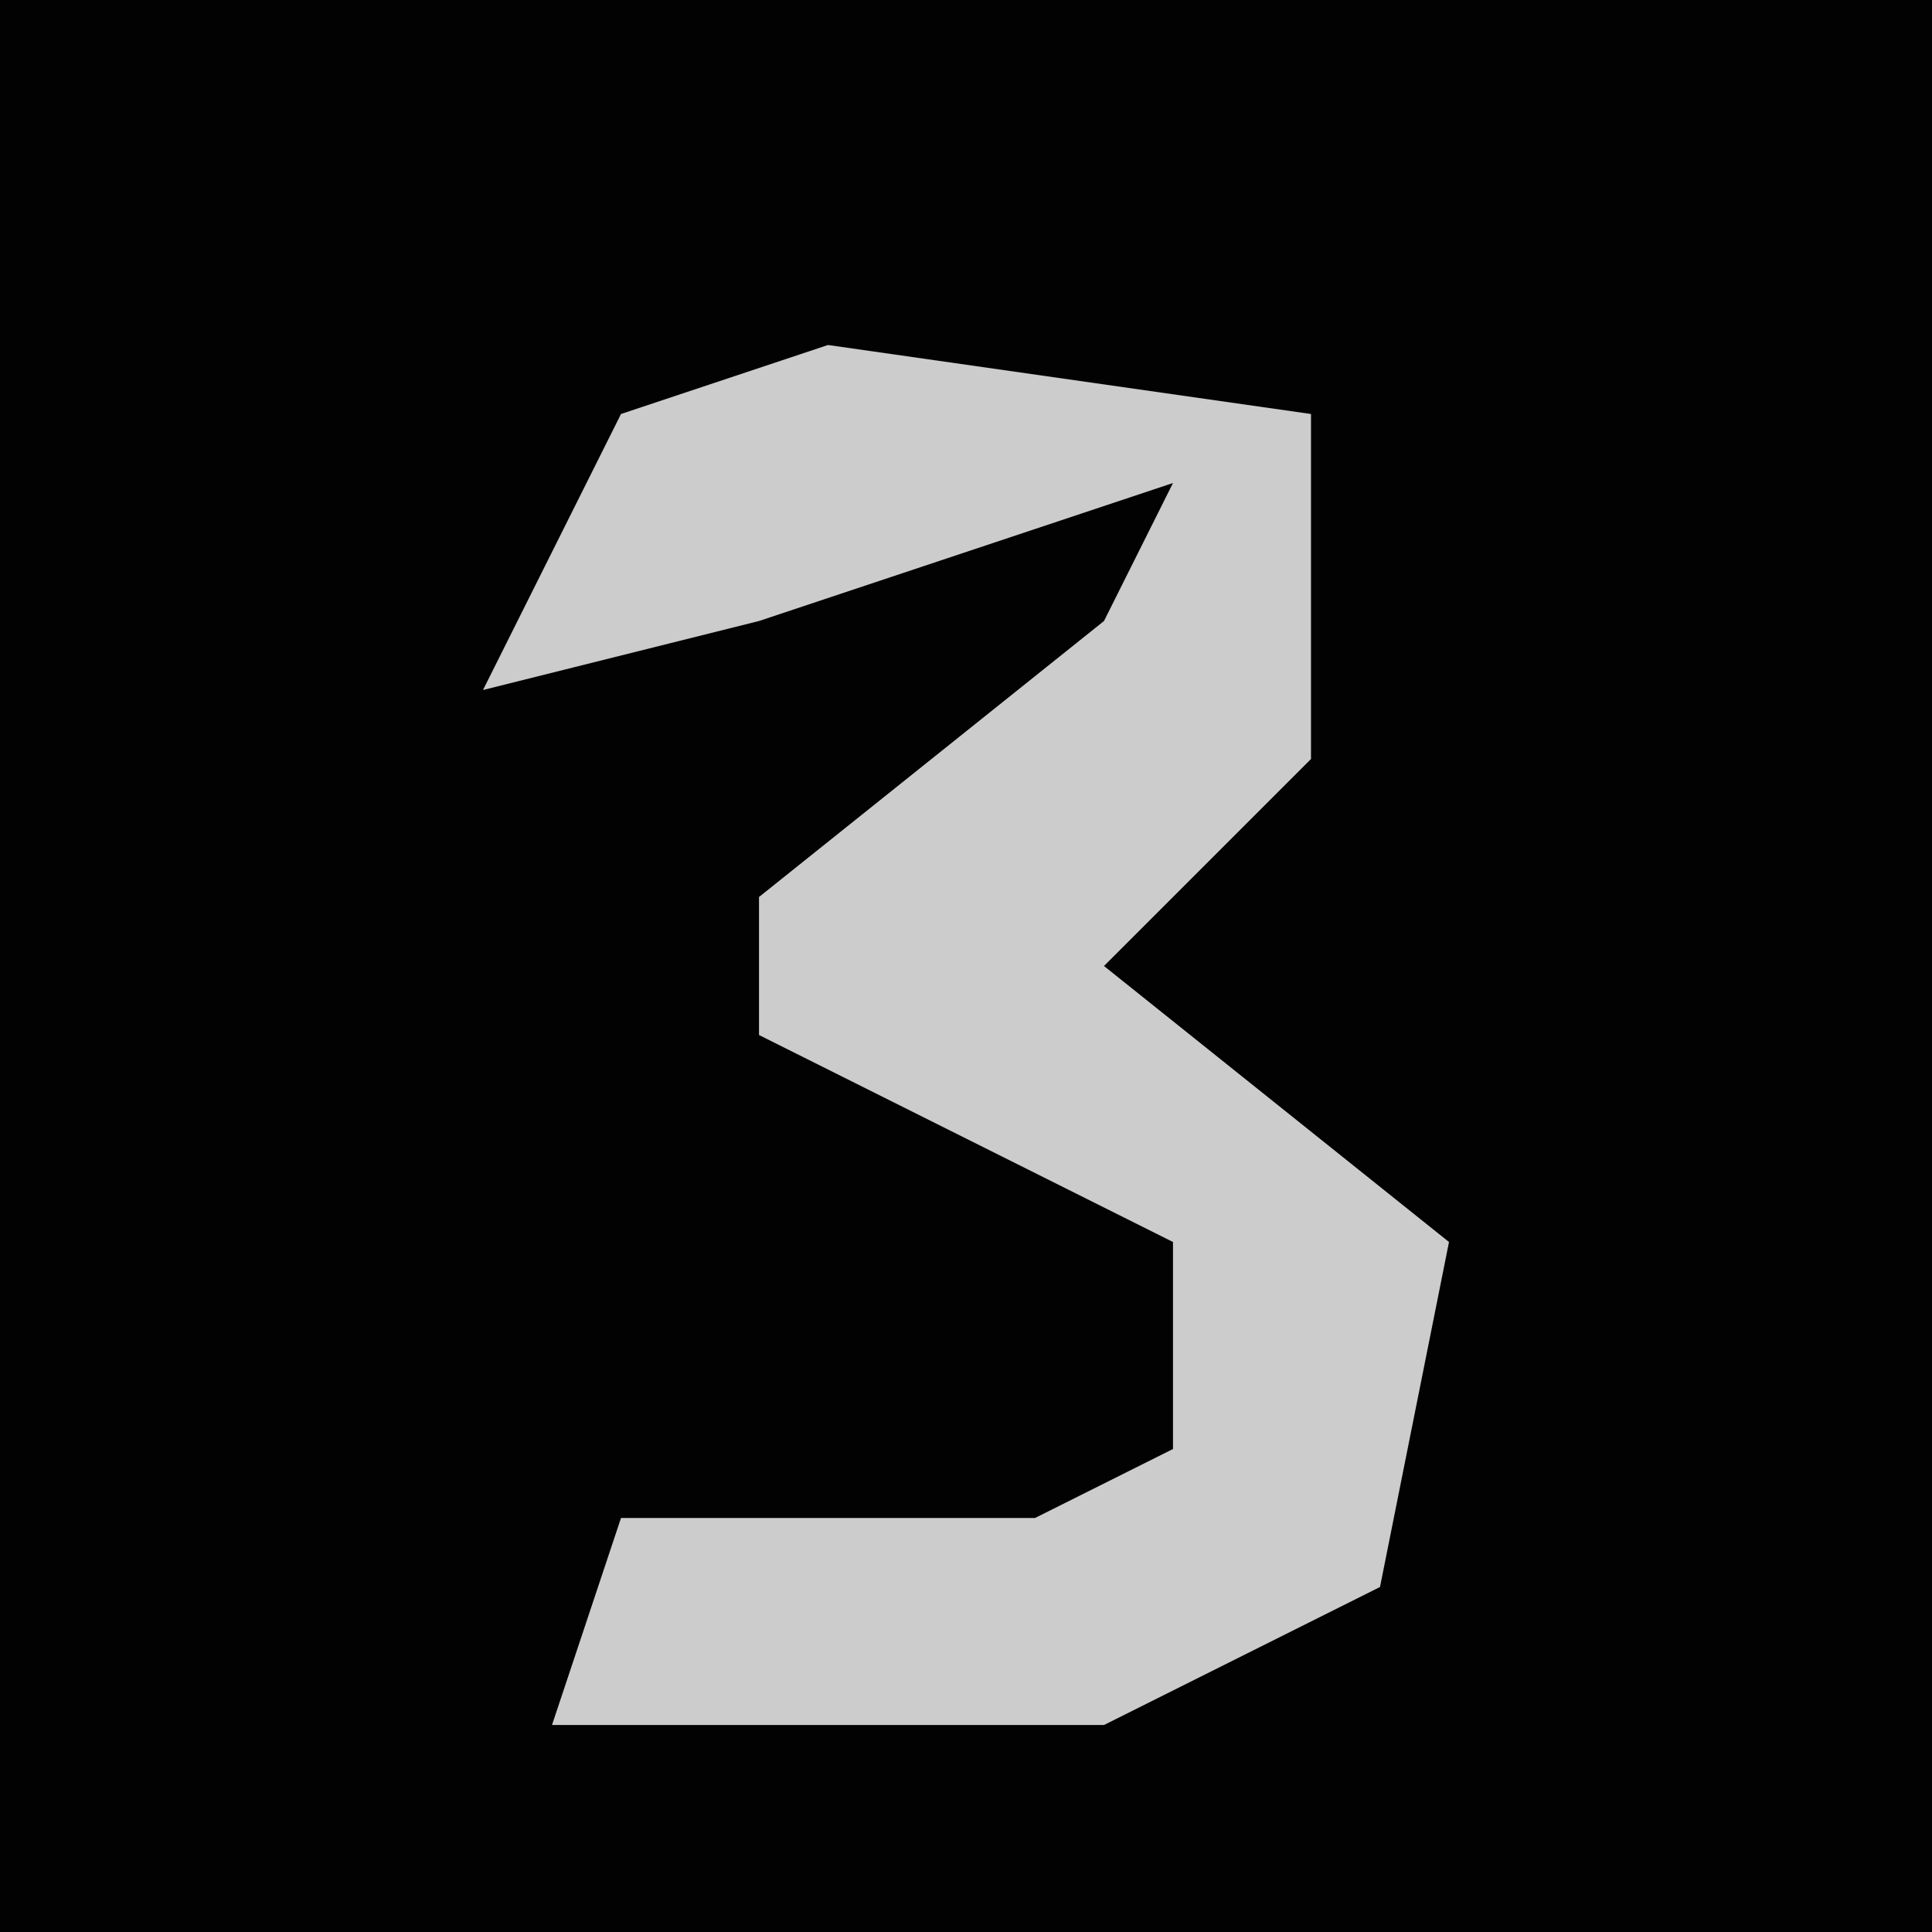<?xml version="1.0" encoding="UTF-8"?>
<svg version="1.1" xmlns="http://www.w3.org/2000/svg" width="28" height="28">
<path d="M0,0 L28,0 L28,28 L0,28 Z " fill="#020202" transform="translate(0,0)"/>
<path d="M0,0 L7,1 L7,6 L4,9 L9,13 L8,18 L4,20 L-4,20 L-3,17 L3,17 L5,16 L5,13 L-1,10 L-1,8 L4,4 L5,2 L-1,4 L-5,5 L-3,1 Z " fill="#CCCCCC" transform="translate(12,5)"/>
</svg>
